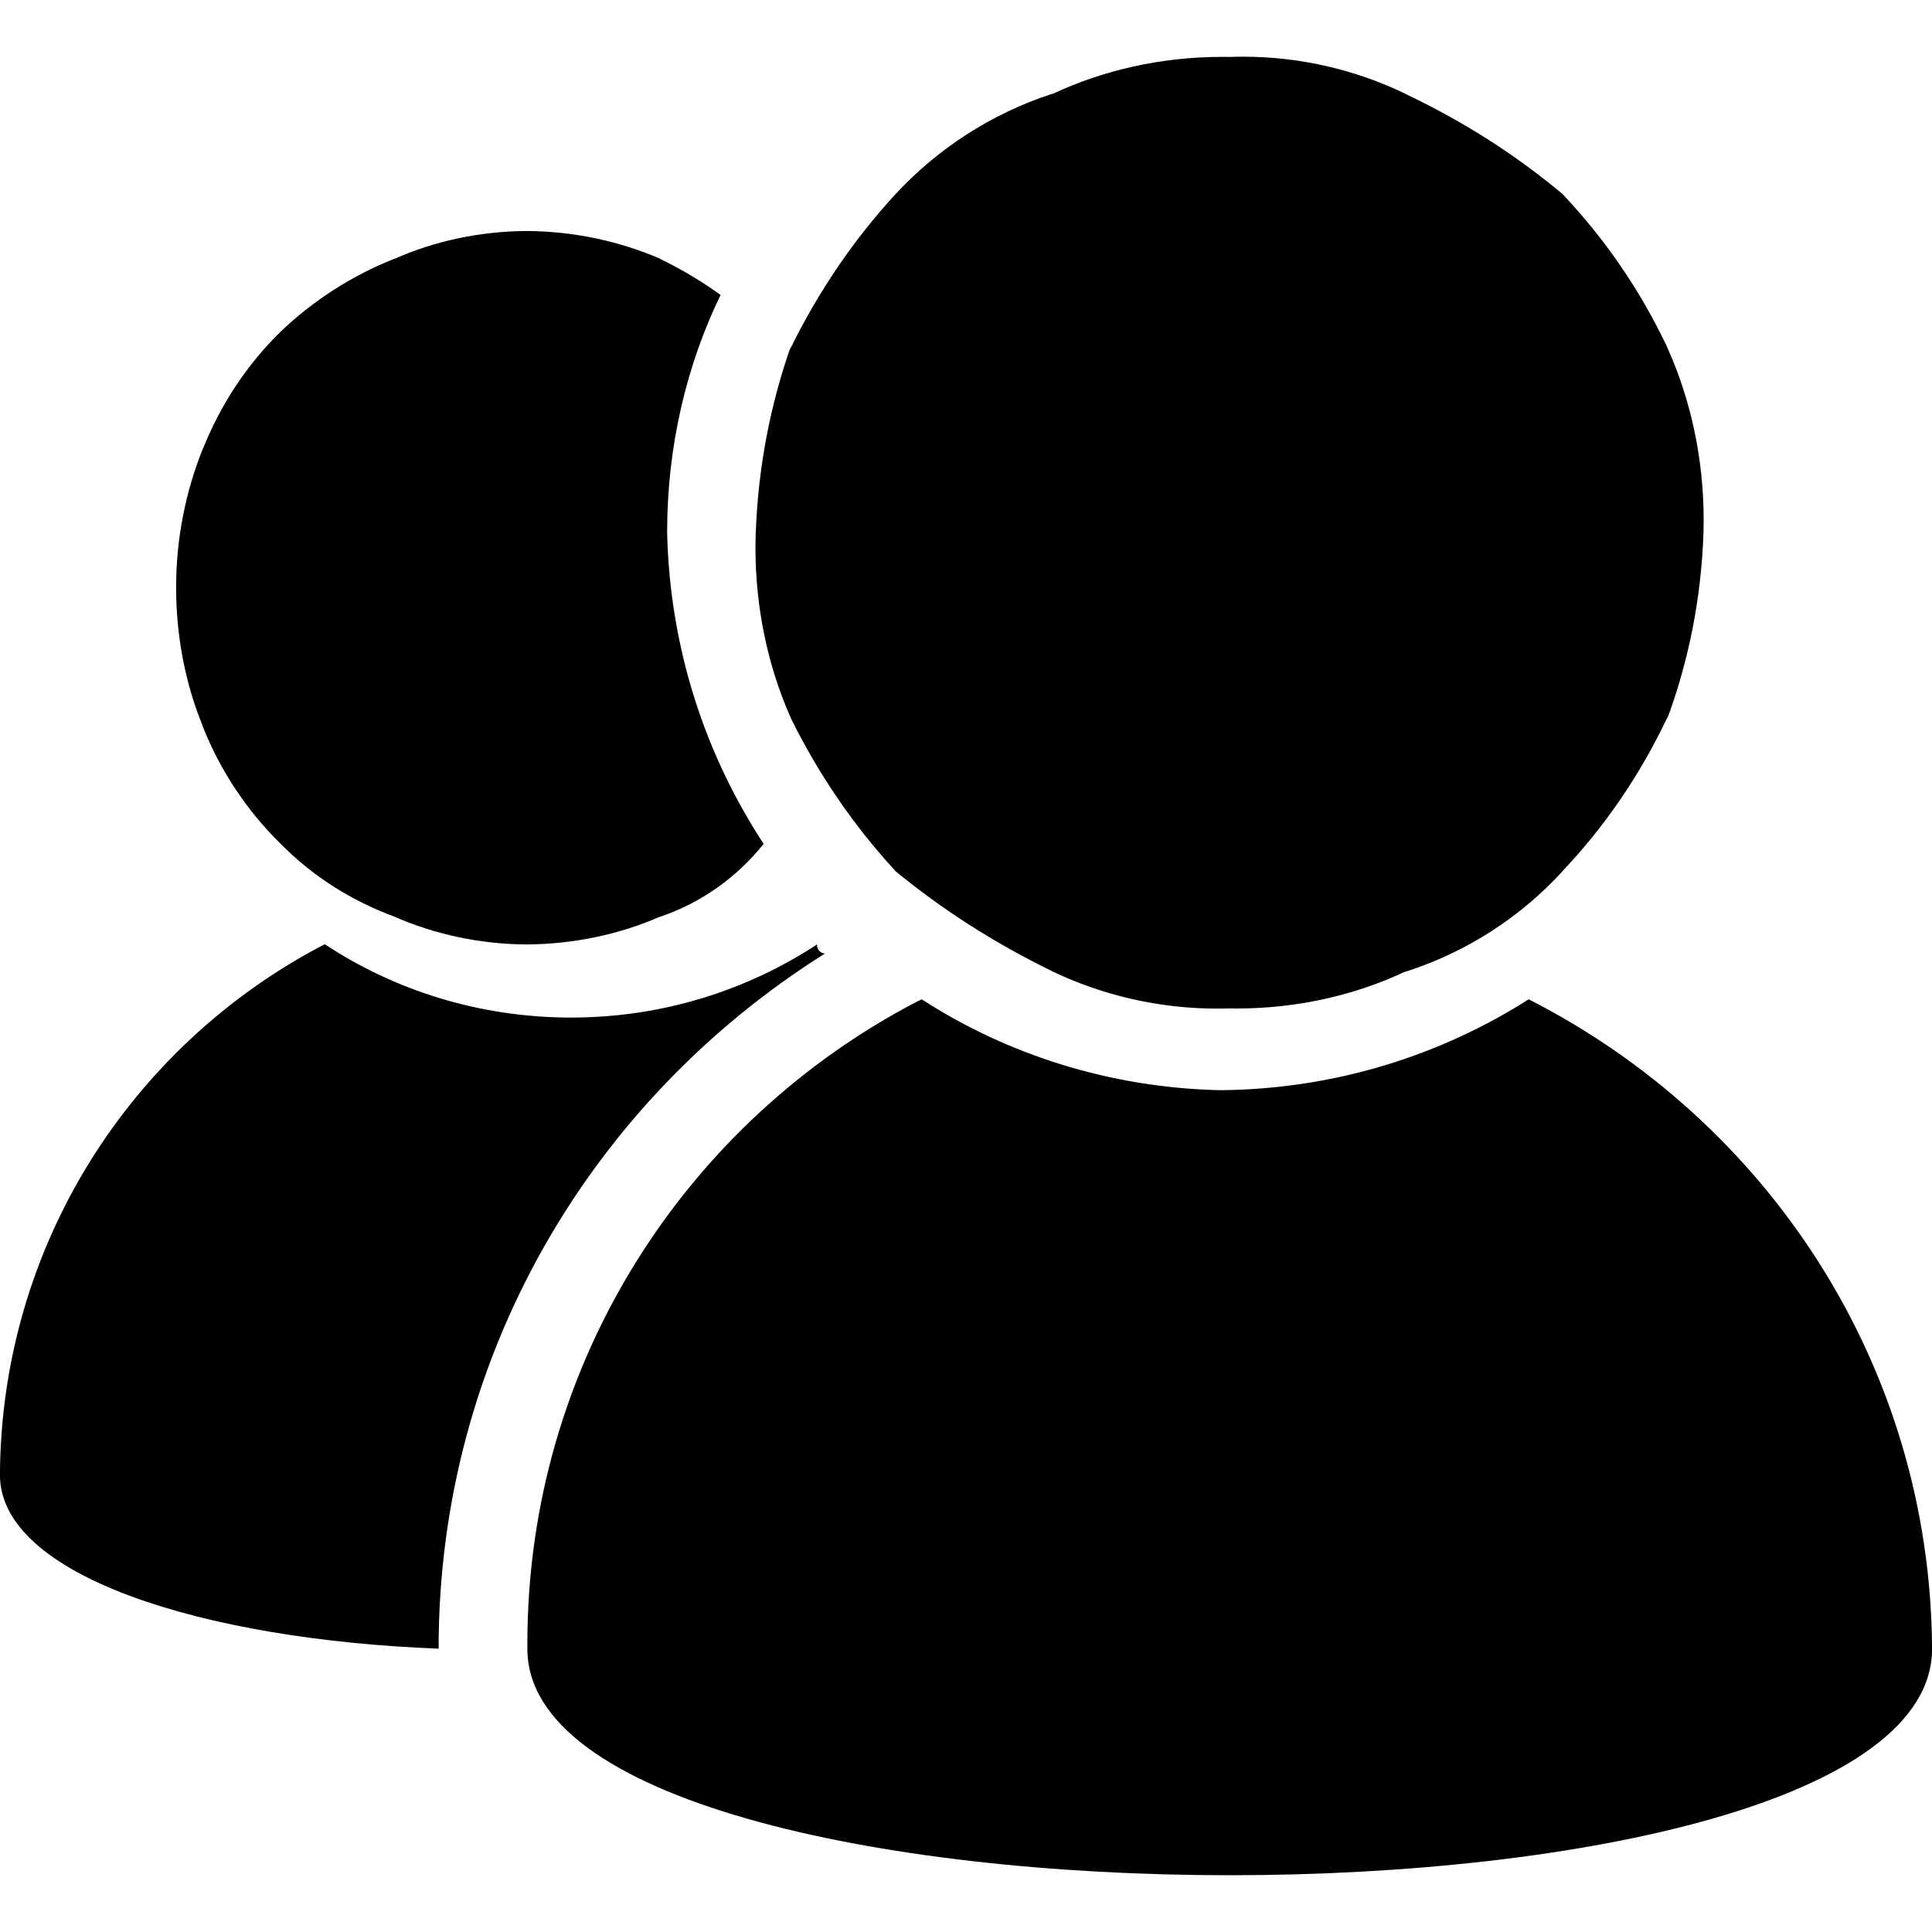 <!-- Generated by IcoMoon.io -->
<svg version="1.1" xmlns="http://www.w3.org/2000/svg" width="32" height="32" viewBox="0 0 32 32">
<title>banji</title>
<path d="M25.882 14.429c-0.695 0.758-1.578 1.334-2.574 1.656l-0.042 0.012c-0.816 0.383-1.771 0.607-2.779 0.607-0.042 0-0.084 0-0.126-0.001h0.006c-0.059 0.002-0.129 0.003-0.198 0.003-0.988 0-1.923-0.225-2.758-0.626l0.038 0.017c-0.997-0.485-1.856-1.041-2.639-1.686l0.023 0.018c-0.683-0.742-1.267-1.589-1.723-2.512l-0.028-0.063c-0.36-0.82-0.569-1.775-0.569-2.78 0-0.088 0.002-0.176 0.005-0.264v0.013c0.040-1.097 0.244-2.133 0.587-3.104l-0.023 0.073c0.484-0.986 1.068-1.835 1.758-2.585l-0.007 0.008c0.699-0.753 1.58-1.327 2.573-1.654l0.043-0.012c0.819-0.383 1.779-0.607 2.791-0.607 0.045 0 0.089 0 0.133 0.001h-0.007c0.064-0.002 0.139-0.004 0.215-0.004 0.976 0 1.899 0.225 2.721 0.626l-0.037-0.016c0.998 0.473 1.858 1.029 2.635 1.681l-0.019-0.015c0.697 0.736 1.283 1.586 1.725 2.518l0.025 0.059c0.371 0.831 0.587 1.801 0.587 2.821 0 0.074-0.001 0.147-0.003 0.22v-0.011c-0.037 1.097-0.248 2.134-0.606 3.099l0.022-0.068c-0.467 0.99-1.054 1.84-1.755 2.579l0.004-0.004zM12.649 13.976c-0.442 0.554-1.030 0.974-1.706 1.205l-0.026 0.008c-0.644 0.281-1.393 0.447-2.181 0.454h-0.003c-0.79-0.003-1.54-0.169-2.219-0.468l0.036 0.014c-0.744-0.272-1.38-0.685-1.901-1.212v0c-0.554-0.544-0.995-1.2-1.286-1.933l-0.013-0.038c-0.274-0.673-0.433-1.455-0.433-2.273s0.159-1.6 0.448-2.314l-0.015 0.042c0.305-0.77 0.745-1.426 1.298-1.968l0.001-0.001c0.533-0.508 1.164-0.918 1.862-1.198l0.040-0.014c0.643-0.284 1.394-0.451 2.183-0.454h0.001c0.79 0.007 1.54 0.173 2.22 0.468l-0.037-0.014c0.39 0.19 0.723 0.391 1.036 0.619l-0.019-0.013c-0.558 1.147-0.885 2.496-0.885 3.921 0 0.007 0 0.013 0 0.020v-0.001c0.045 1.922 0.636 3.698 1.623 5.188l-0.023-0.036zM5.384 15.642c1.149 0.76 2.559 1.212 4.075 1.212s2.926-0.452 4.103-1.23l-0.028 0.017c-0.001 0.005-0.001 0.010-0.001 0.015 0 0.074 0.059 0.135 0.132 0.137v0c-3.867 2.429-6.4 6.671-6.4 11.504 0 0.004 0 0.007 0 0.011v-0.001c-3.915-0.151-7.266-1.21-7.266-2.878 0.020-3.807 2.176-7.106 5.329-8.763l0.055-0.026zM15.266 16.551c1.402 0.909 3.107 1.465 4.94 1.506h0.011c1.895-0.017 3.656-0.576 5.14-1.529l-0.038 0.023c3.974 2.025 6.654 6.075 6.682 10.754v0.004c0 5.001-23.266 5.001-23.266 0 0-0.026 0-0.057 0-0.088 0-4.628 2.624-8.643 6.466-10.638l0.067-0.031z"></path>
</svg>
